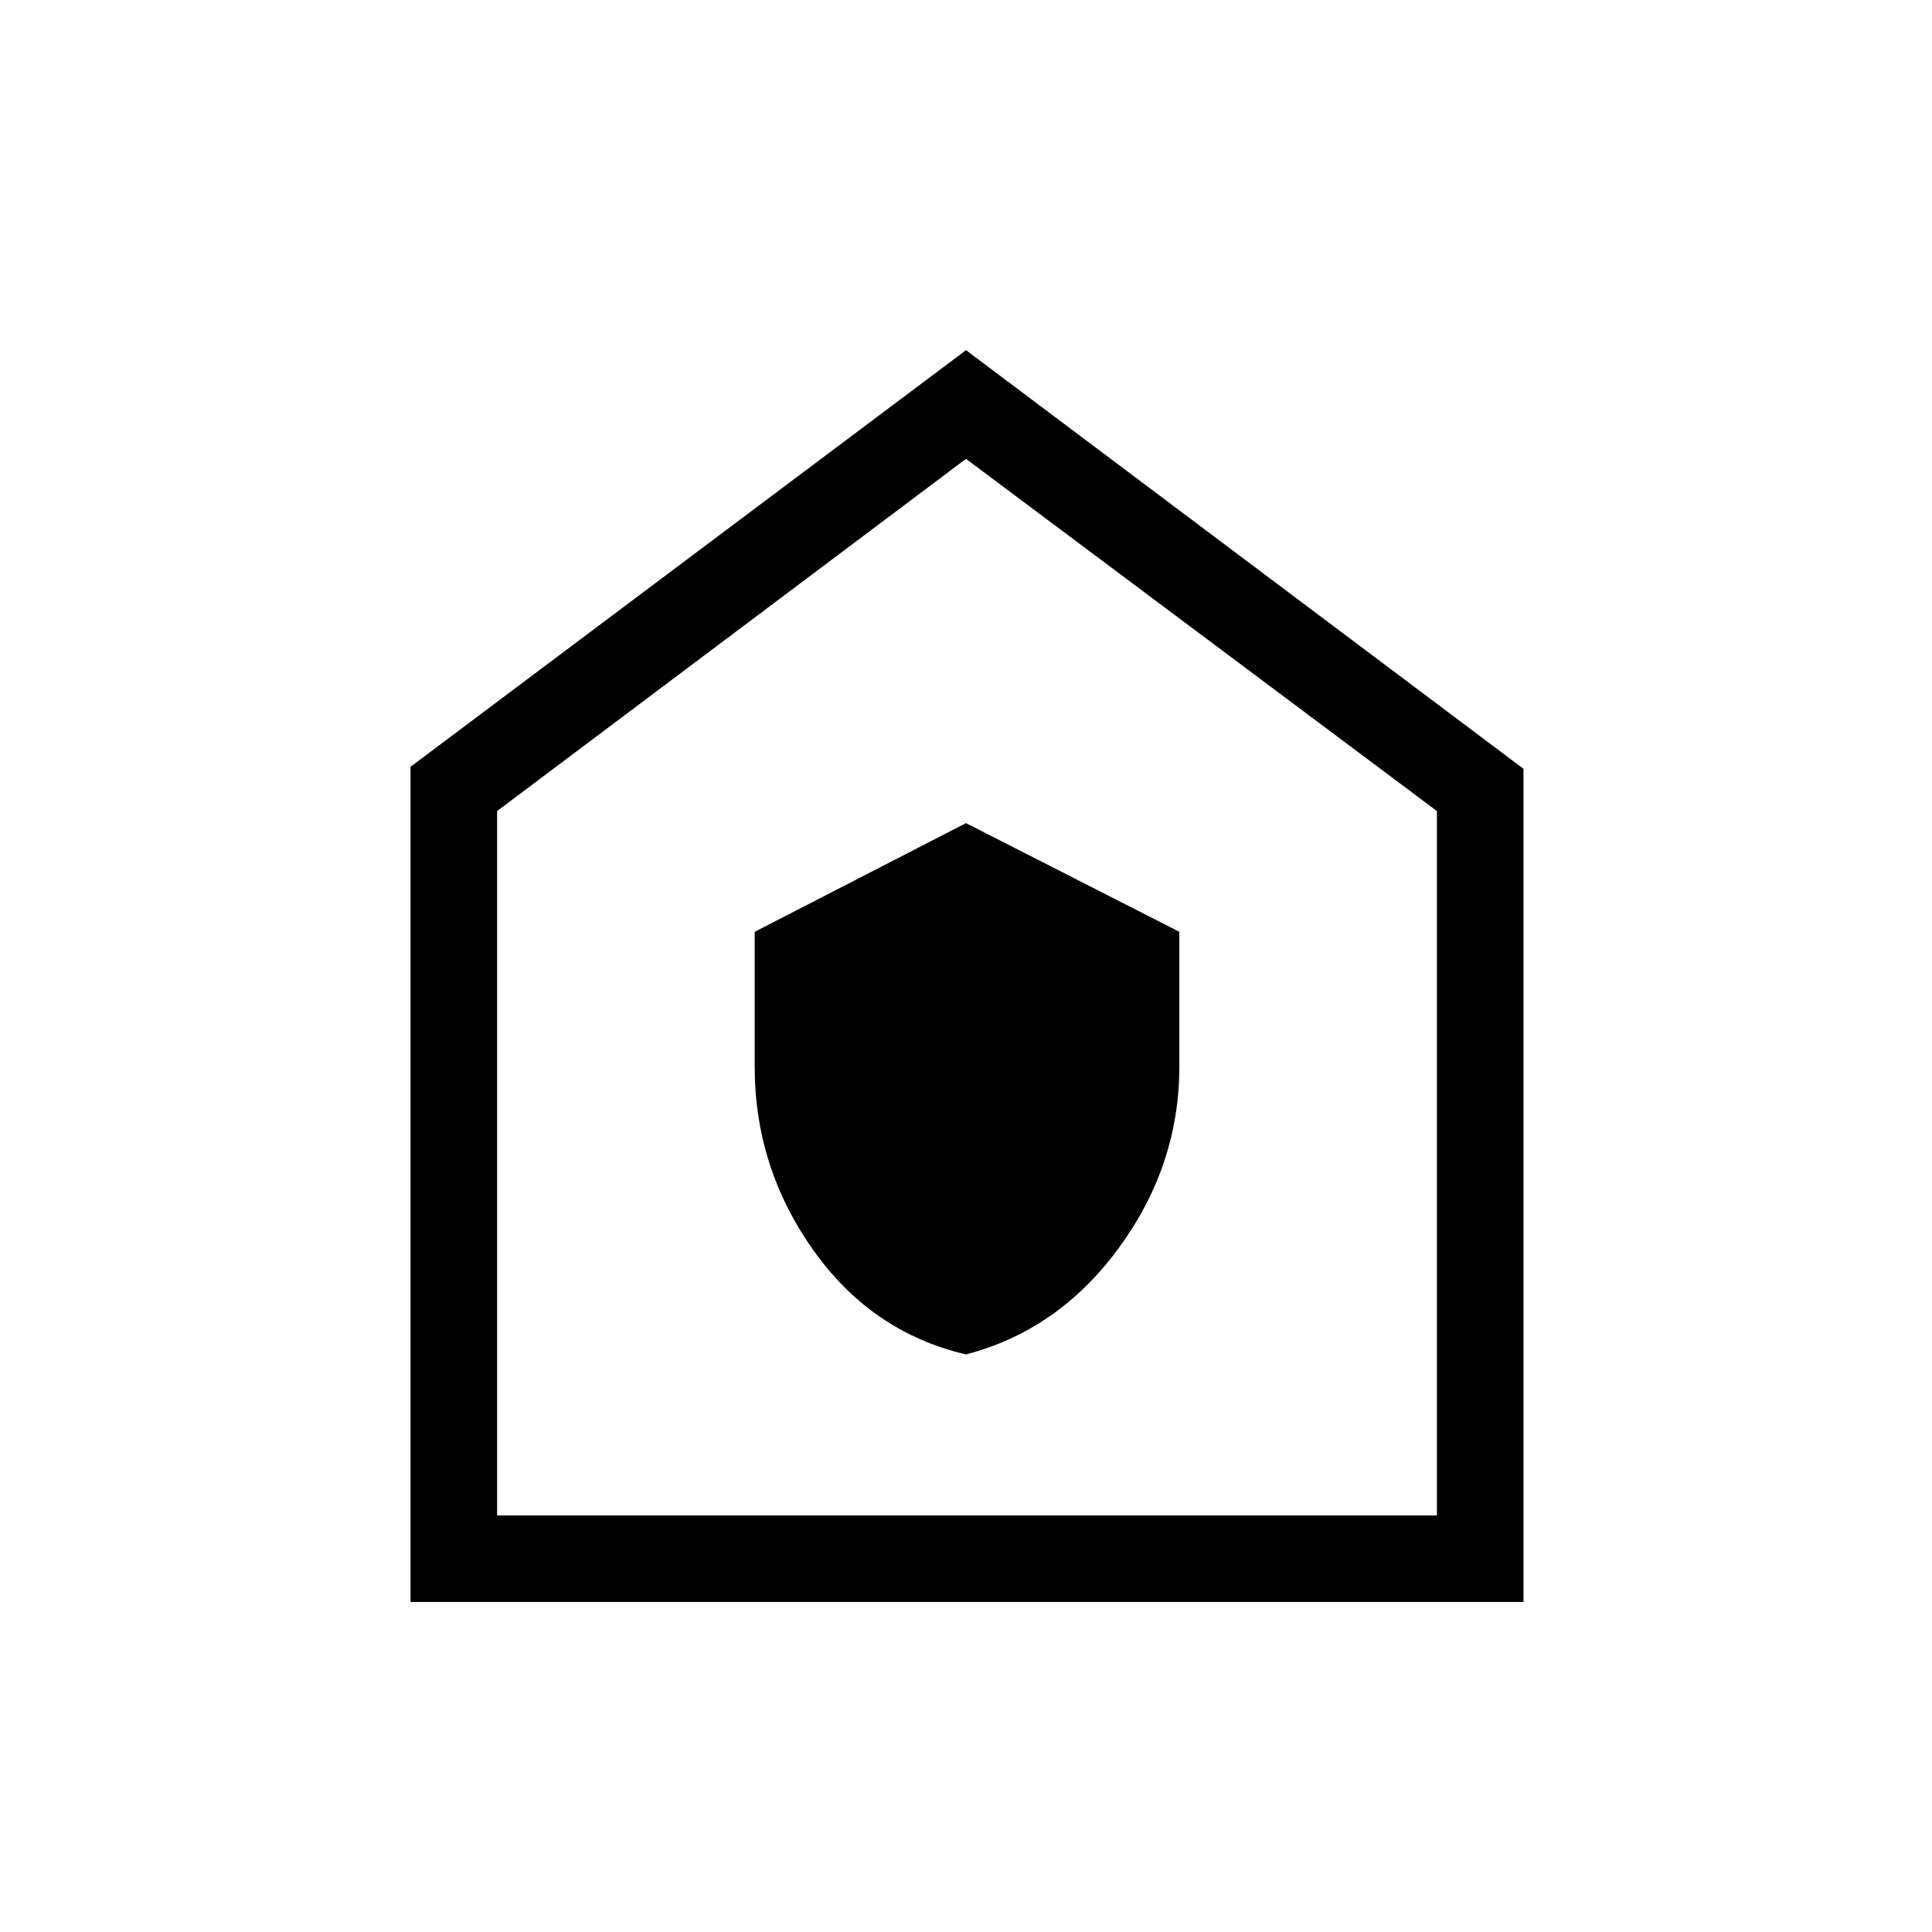 <svg xmlns="http://www.w3.org/2000/svg" height="40" width="40"><path d="M20 28.042q1.917-.5 3.167-2.209 1.25-1.708 1.25-3.75v-2.791L20 17.042l-4.375 2.25v2.791q0 2.084 1.208 3.792 1.209 1.708 3.167 2.167ZM8.5 33.167V15.875L20 7.25l11.542 8.667v17.25Zm1.792-1.792H29.75V16.792L20 9.5l-9.708 7.292ZM20 20.417Z"/></svg>